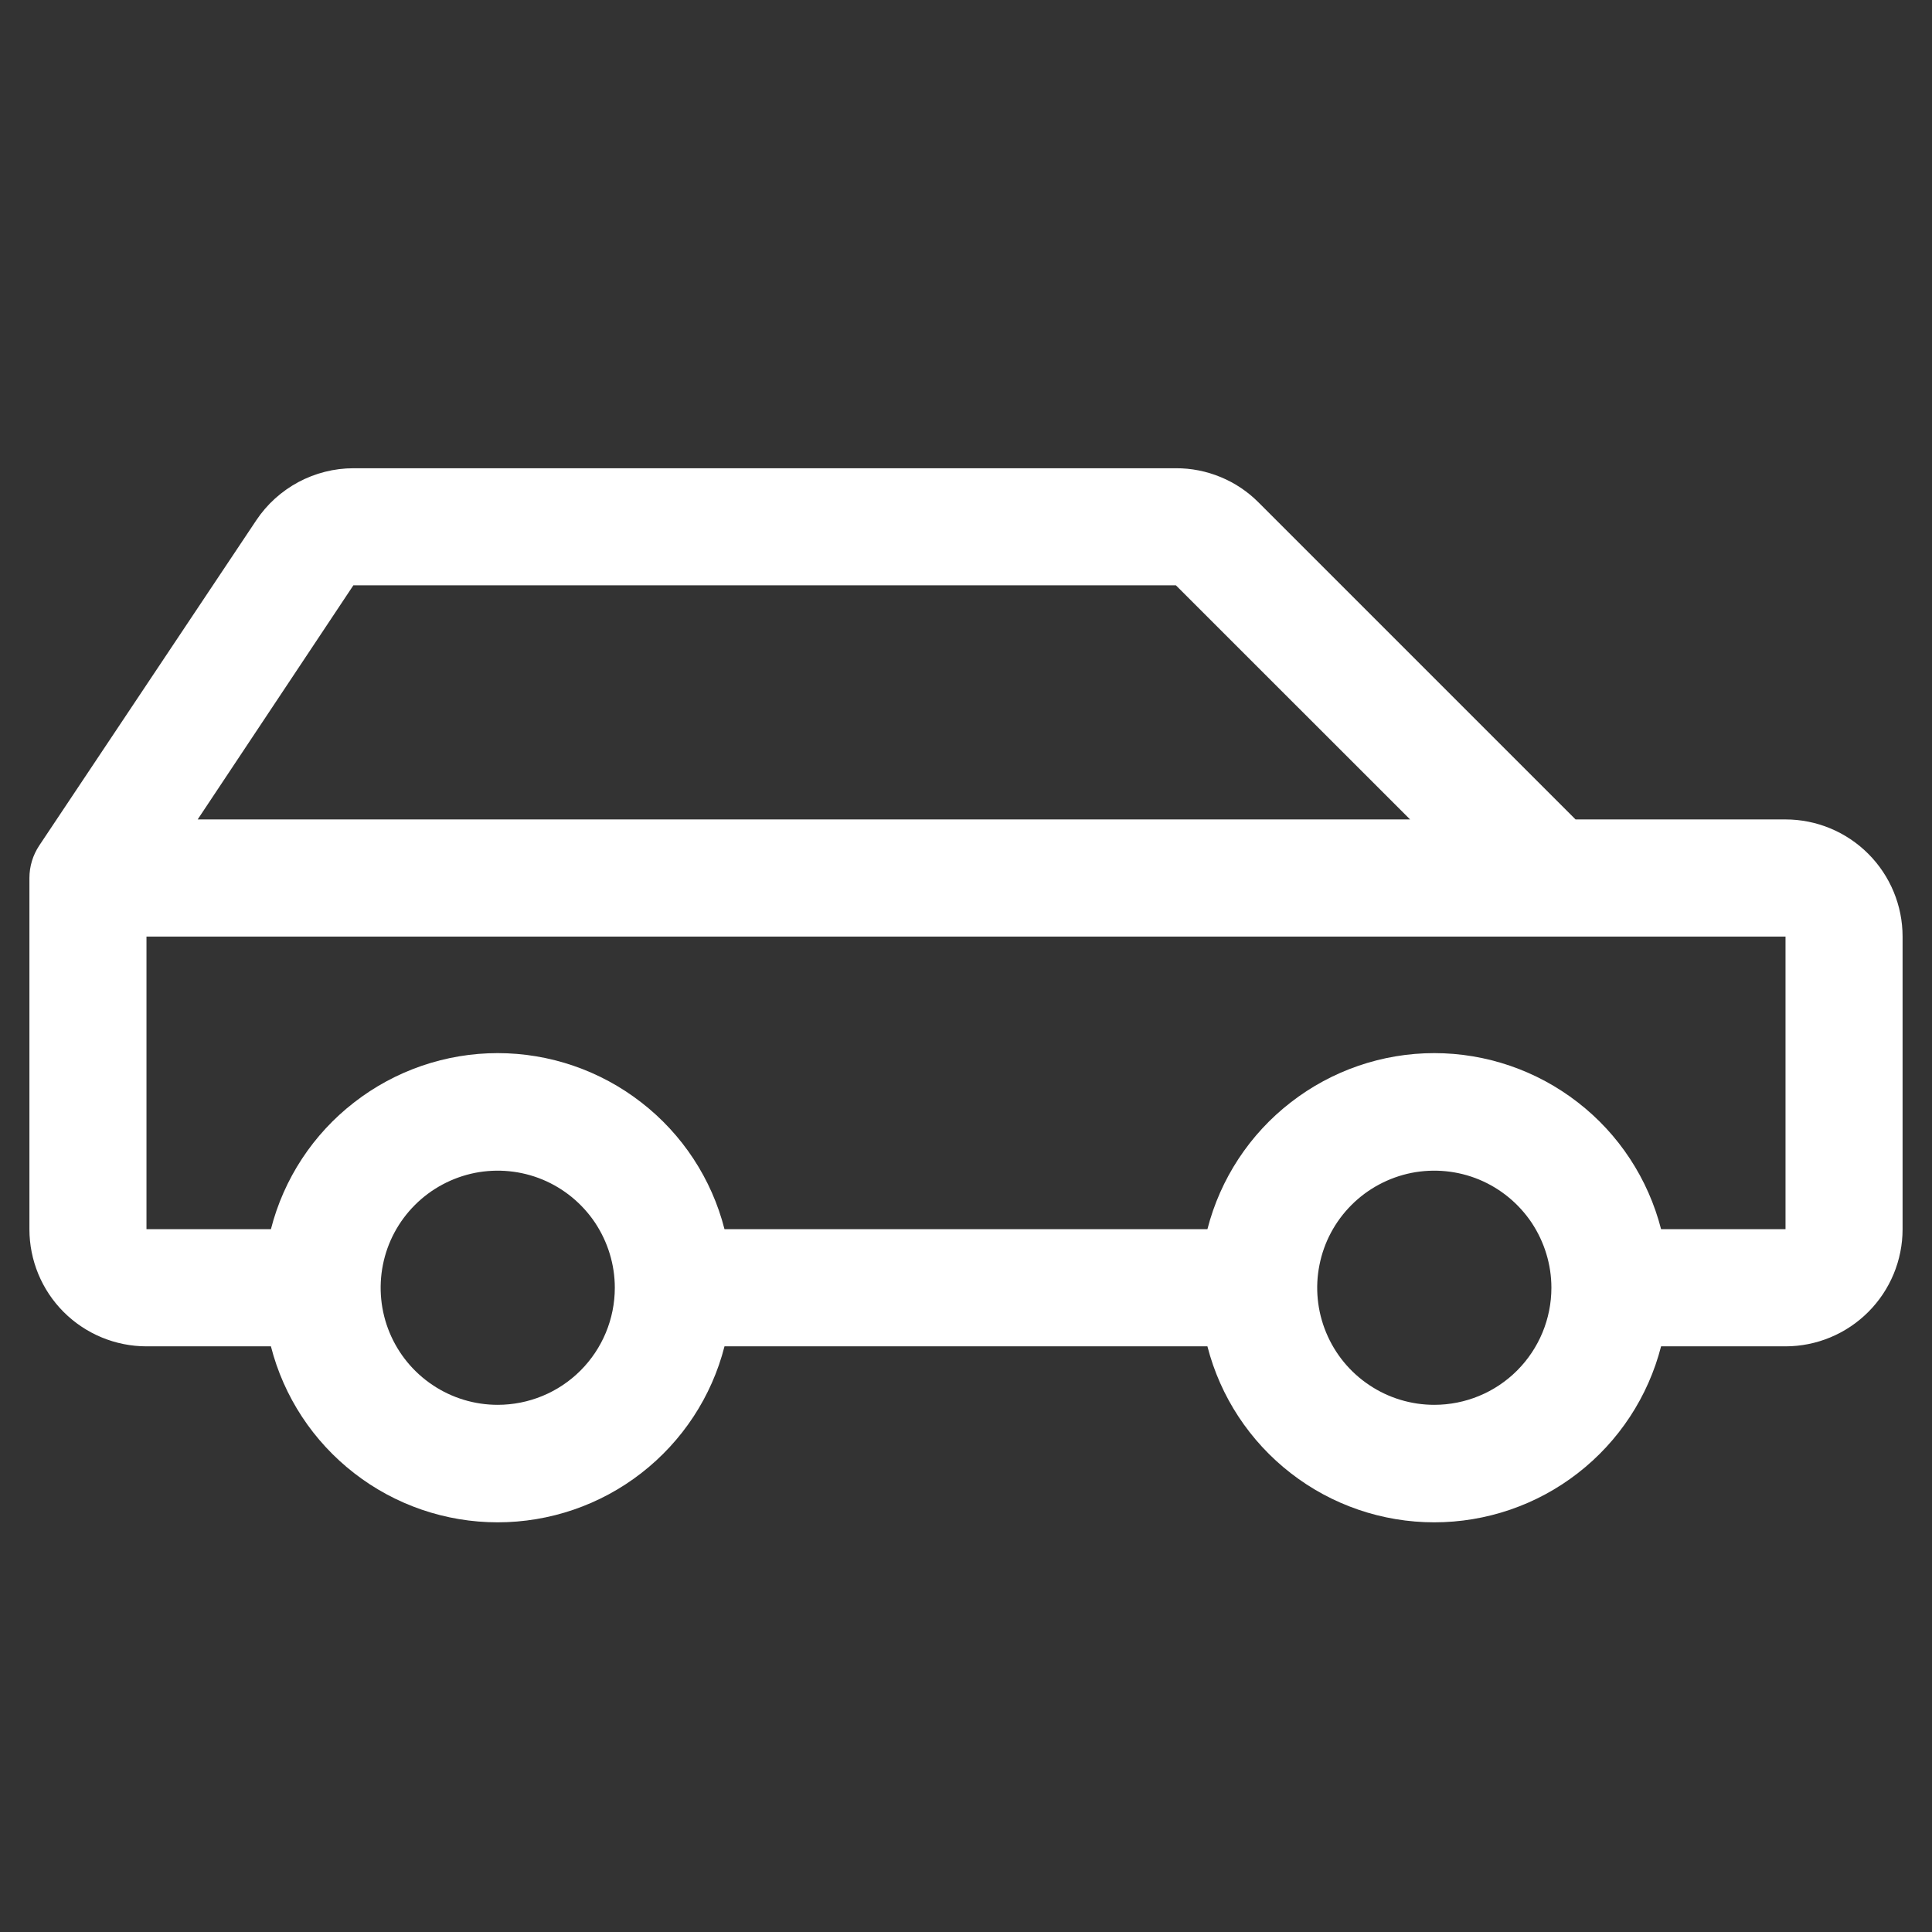<svg width="22" height="22" viewBox="0 0 22 22" fill="none" xmlns="http://www.w3.org/2000/svg">
<rect x="0" y="0" width="22" height="22" fill="#333333" stroke="none"/>
<g clip-path="url(#clip0_1360_17157)">
<path d="M20.332 9.331H17.941L14.333 5.723C14.209 5.598 14.063 5.5 13.901 5.433C13.739 5.366 13.566 5.331 13.39 5.332H4.024C3.805 5.332 3.59 5.387 3.397 5.49C3.204 5.594 3.039 5.743 2.918 5.925L0.447 9.628C0.374 9.738 0.335 9.866 0.335 9.998L0.335 13.997C0.335 14.351 0.475 14.69 0.725 14.94C0.975 15.19 1.315 15.331 1.668 15.331H3.085C3.231 15.904 3.565 16.412 4.033 16.775C4.5 17.138 5.075 17.335 5.667 17.335C6.259 17.335 6.835 17.138 7.302 16.775C7.77 16.412 8.104 15.904 8.25 15.331H13.749C13.896 15.904 14.23 16.412 14.698 16.775C15.165 17.138 15.74 17.335 16.332 17.335C16.924 17.335 17.5 17.138 17.967 16.775C18.435 16.412 18.768 15.904 18.915 15.331H20.332C20.685 15.331 21.024 15.19 21.274 14.94C21.524 14.69 21.665 14.351 21.665 13.997V10.665C21.665 10.311 21.524 9.972 21.274 9.722C21.024 9.472 20.685 9.331 20.332 9.331ZM4.024 6.665H13.39L16.057 9.331H2.251L4.024 6.665ZM5.667 15.997C5.404 15.997 5.146 15.919 4.927 15.772C4.708 15.626 4.537 15.418 4.436 15.174C4.335 14.931 4.309 14.662 4.36 14.404C4.411 14.145 4.538 13.908 4.725 13.721C4.911 13.535 5.149 13.408 5.407 13.356C5.666 13.305 5.934 13.331 6.178 13.432C6.421 13.533 6.629 13.704 6.776 13.923C6.922 14.143 7.001 14.4 7.001 14.664C7.001 15.018 6.86 15.357 6.61 15.607C6.36 15.857 6.021 15.997 5.667 15.997ZM16.332 15.997C16.069 15.997 15.811 15.919 15.592 15.772C15.373 15.626 15.202 15.418 15.101 15.174C15 14.931 14.973 14.662 15.025 14.404C15.076 14.145 15.203 13.908 15.39 13.721C15.576 13.535 15.814 13.408 16.072 13.356C16.331 13.305 16.599 13.331 16.843 13.432C17.086 13.533 17.294 13.704 17.441 13.923C17.587 14.143 17.666 14.4 17.666 14.664C17.666 15.018 17.525 15.357 17.275 15.607C17.025 15.857 16.686 15.997 16.332 15.997ZM20.332 13.997H18.915C18.768 13.424 18.435 12.915 17.967 12.553C17.5 12.19 16.924 11.992 16.332 11.992C15.74 11.992 15.165 12.19 14.698 12.553C14.23 12.915 13.896 13.424 13.749 13.997H8.25C8.104 13.424 7.77 12.915 7.302 12.553C6.835 12.19 6.259 11.992 5.667 11.992C5.075 11.992 4.5 12.19 4.033 12.553C3.565 12.915 3.231 13.424 3.085 13.997H1.668V10.665H20.332V13.997Z" fill="white"/>
</g>
<defs>
<clipPath id="clip0_1360_17157">
<rect width="21.33" height="21.33" fill="white" transform="translate(0.335)"/>
</clipPath>
</defs>
</svg>
